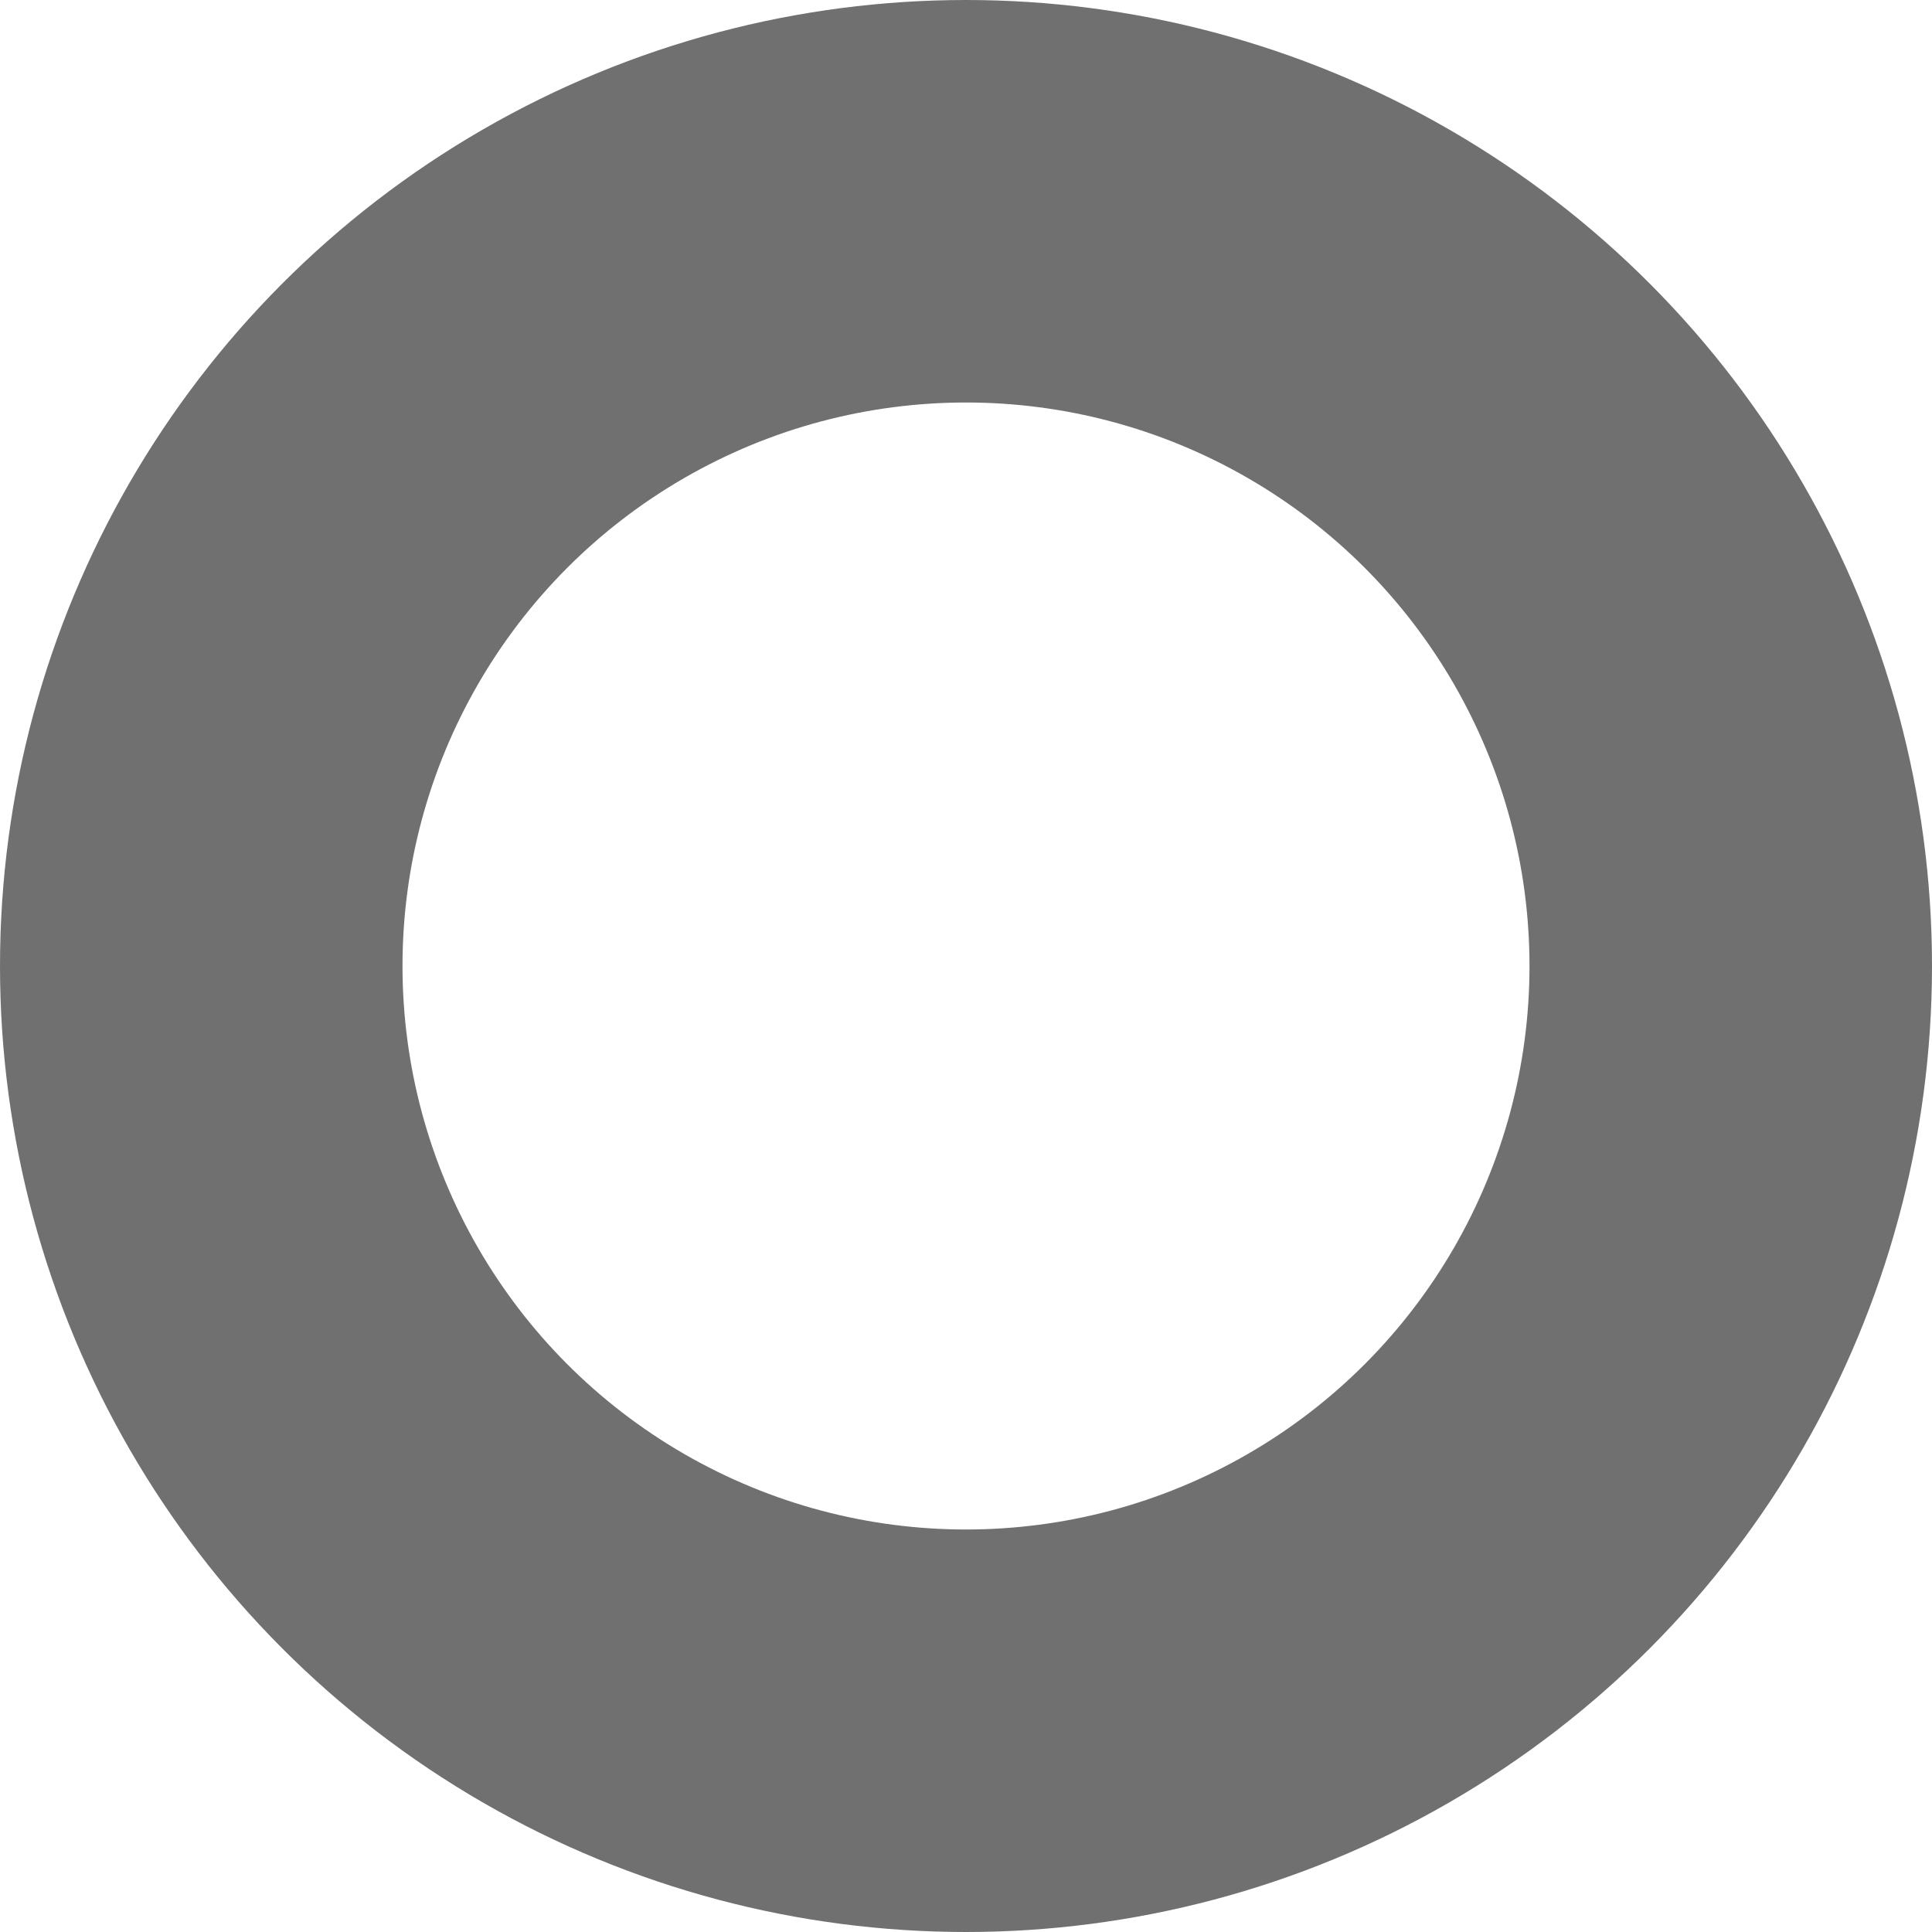 <svg xmlns="http://www.w3.org/2000/svg" width="24" height="24" viewBox="0 0 24 24"><g fill="none" stroke="#707070" stroke-width="5"><circle cx="12" cy="12" r="12" stroke="none"/><circle cx="12" cy="12" r="9.5" fill="none"/></g></svg>